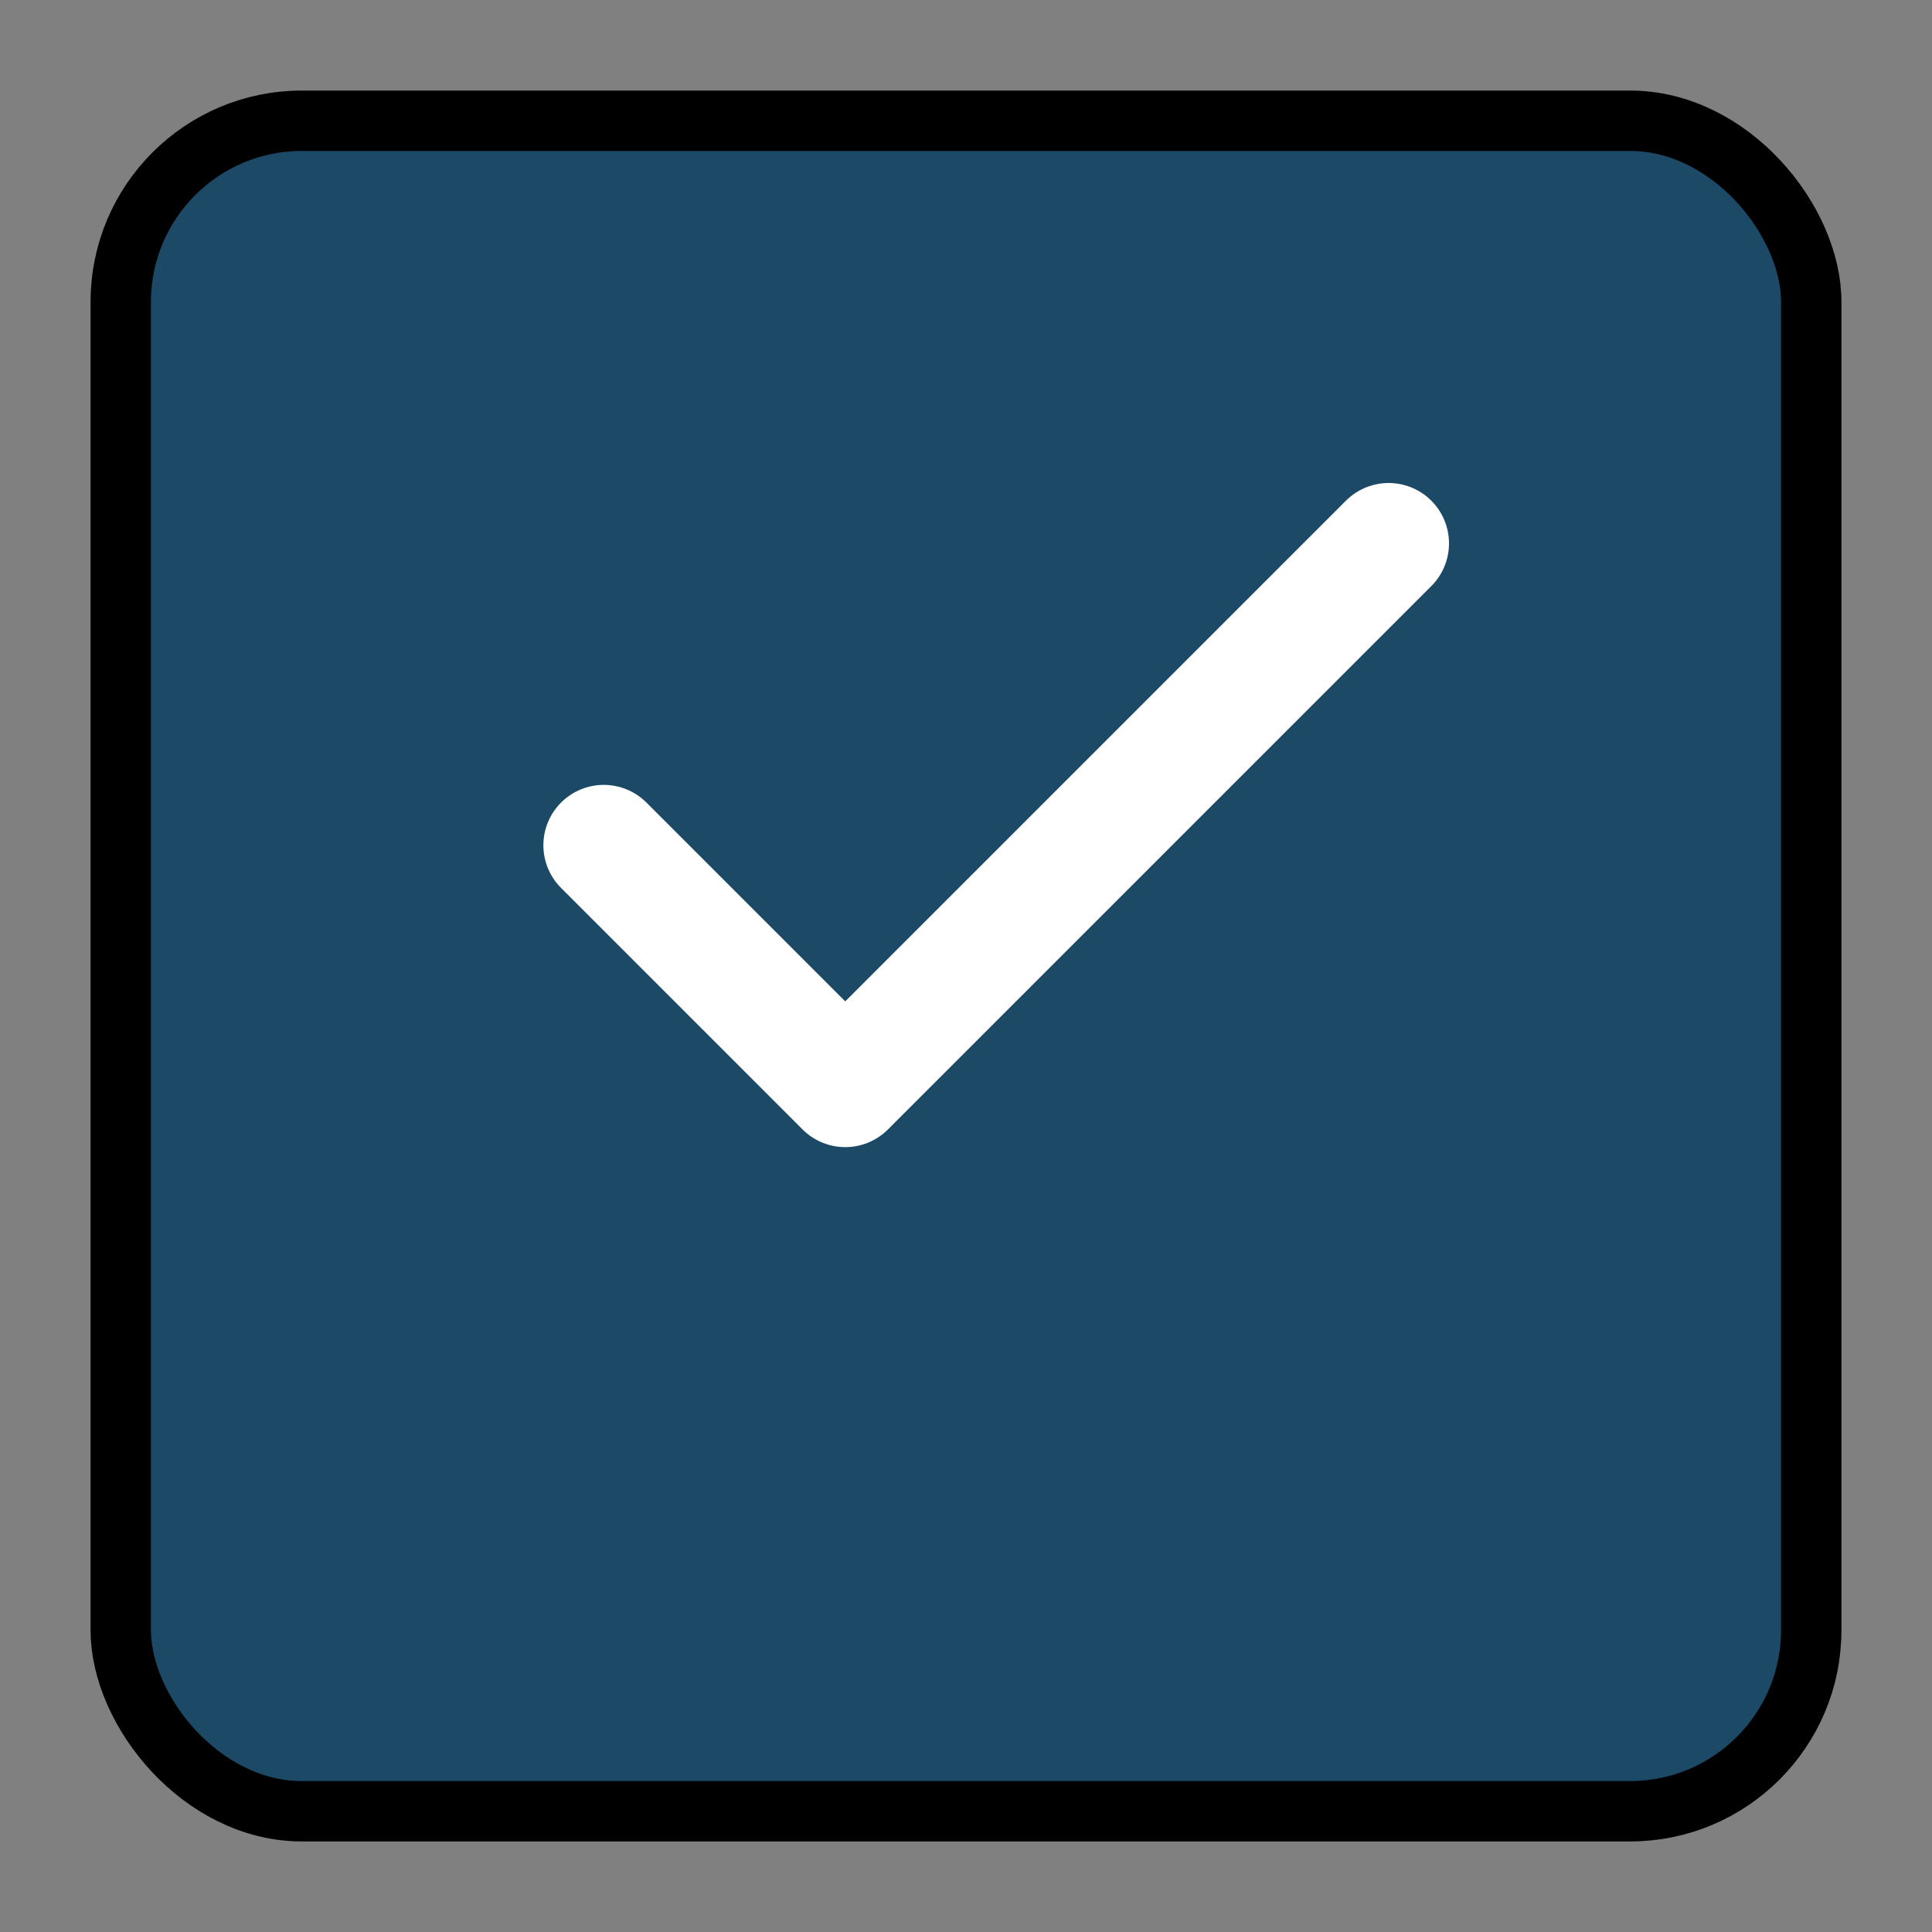 <svg xmlns="http://www.w3.org/2000/svg" viewBox="0 0 512 512">
  <rect x="0" y="0" width="512" height="512" fill="#808080" stroke="none"/>
  <rect width="448" height="448" x="32" y="32" fill="#1c4966" stroke="#000000" stroke-width="16" rx="48"/>
  <path d="M368 144L224 288l-64-64" stroke="#ffffff" stroke-width="32" stroke-linecap="round" stroke-linejoin="round" fill="none"/>
</svg>
